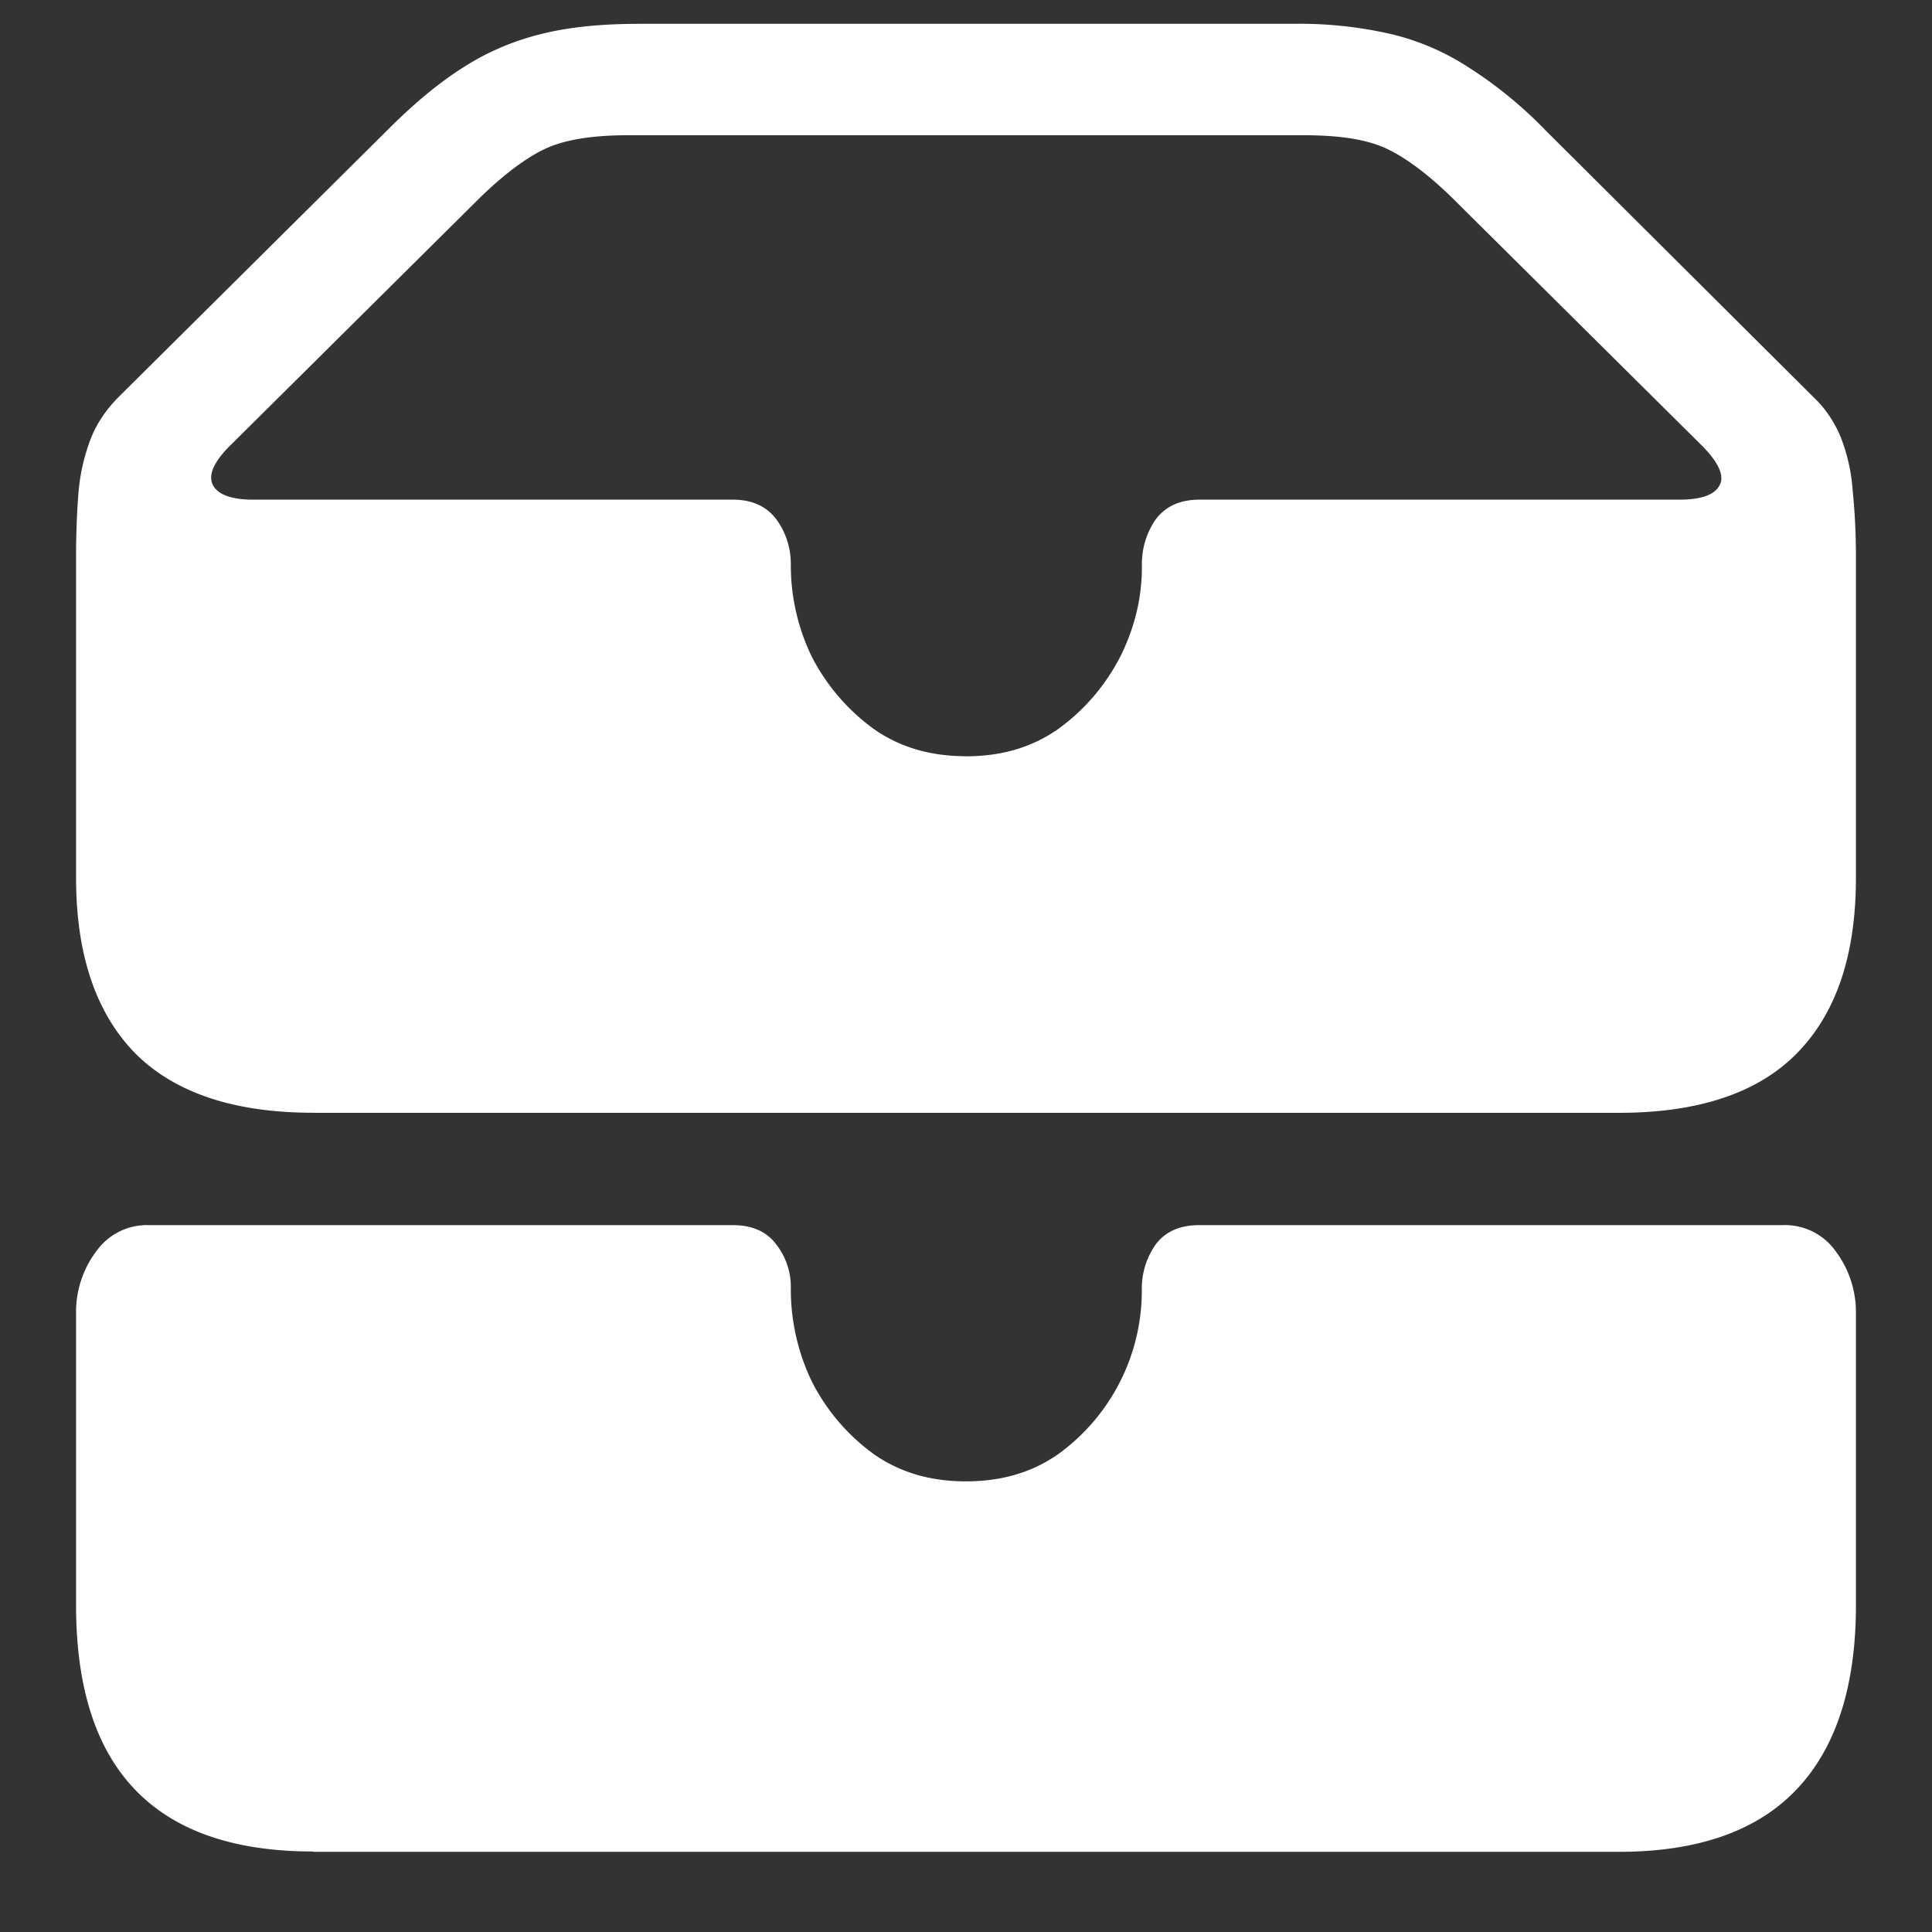 <svg xmlns="http://www.w3.org/2000/svg" width="24" height="24"><rect width="100%" height="100%" fill="#333333" stroke="none"/><path style="stroke:none;fill-rule:nonzero;fill:#fff;fill-opacity:1" d="M3.89 13.824h16.22c.988 0 1.726-.246 2.21-.738.489-.496.735-1.219.735-2.18v-4c0-.304-.016-.57-.04-.808a2.265 2.265 0 0 0-.14-.645c-.078-.2-.2-.383-.355-.527L19.2 1.62a5.267 5.267 0 0 0-.966-.789 3.05 3.05 0 0 0-.964-.41 5.062 5.062 0 0 0-1.211-.125H7.94c-.464 0-.867.039-1.21.125-.336.082-.66.215-.965.41-.301.188-.618.45-.957.79L1.48 4.925c-.16.16-.28.336-.355.531a2.425 2.425 0 0 0-.148.64c-.02.243-.032.508-.032.813v3.996c0 .953.246 1.68.735 2.18.492.492 1.23.738 2.21.738ZM12 9.394c-.445 0-.828-.113-1.152-.343a2.547 2.547 0 0 1-.762-.89 2.603 2.603 0 0 1-.262-1.114v-.04c0-.198-.062-.394-.176-.55-.12-.164-.3-.25-.546-.25H3.148c-.265 0-.437-.059-.503-.18-.063-.125.011-.293.222-.5l3.094-3.07c.289-.281.555-.484.797-.602.25-.12.597-.175 1.043-.175h8.398c.45 0 .797.054 1.043.175.242.118.508.32.797.602l3.094 3.07c.222.22.297.395.222.512-.066.113-.234.168-.496.168H14.9c-.247 0-.426.086-.547.25a.974.974 0 0 0-.168.55v.04c0 .379-.09.754-.27 1.113-.184.356-.445.66-.762.89-.324.231-.707.345-1.152.345Zm-8.11 13.61h16.22c.98 0 1.714-.258 2.203-.77.492-.515.742-1.277.742-2.293v-3.628a1.26 1.26 0 0 0-.246-.762.773.773 0 0 0-.664-.332h-7.247c-.246 0-.425.082-.546.246a.95.95 0 0 0-.168.543v.035a2.505 2.505 0 0 1-1.032 2.016c-.324.23-.707.343-1.152.343-.445 0-.828-.113-1.152-.343a2.526 2.526 0 0 1-.762-.895 2.638 2.638 0 0 1-.262-1.121v-.035a.862.862 0 0 0-.176-.543c-.12-.164-.3-.246-.546-.246H1.855a.773.773 0 0 0-.664.332c-.16.215-.25.484-.246.761v3.63c0 1.019.246 1.785.735 2.292.492.512 1.23.766 2.21.766Zm0 0"/></svg>